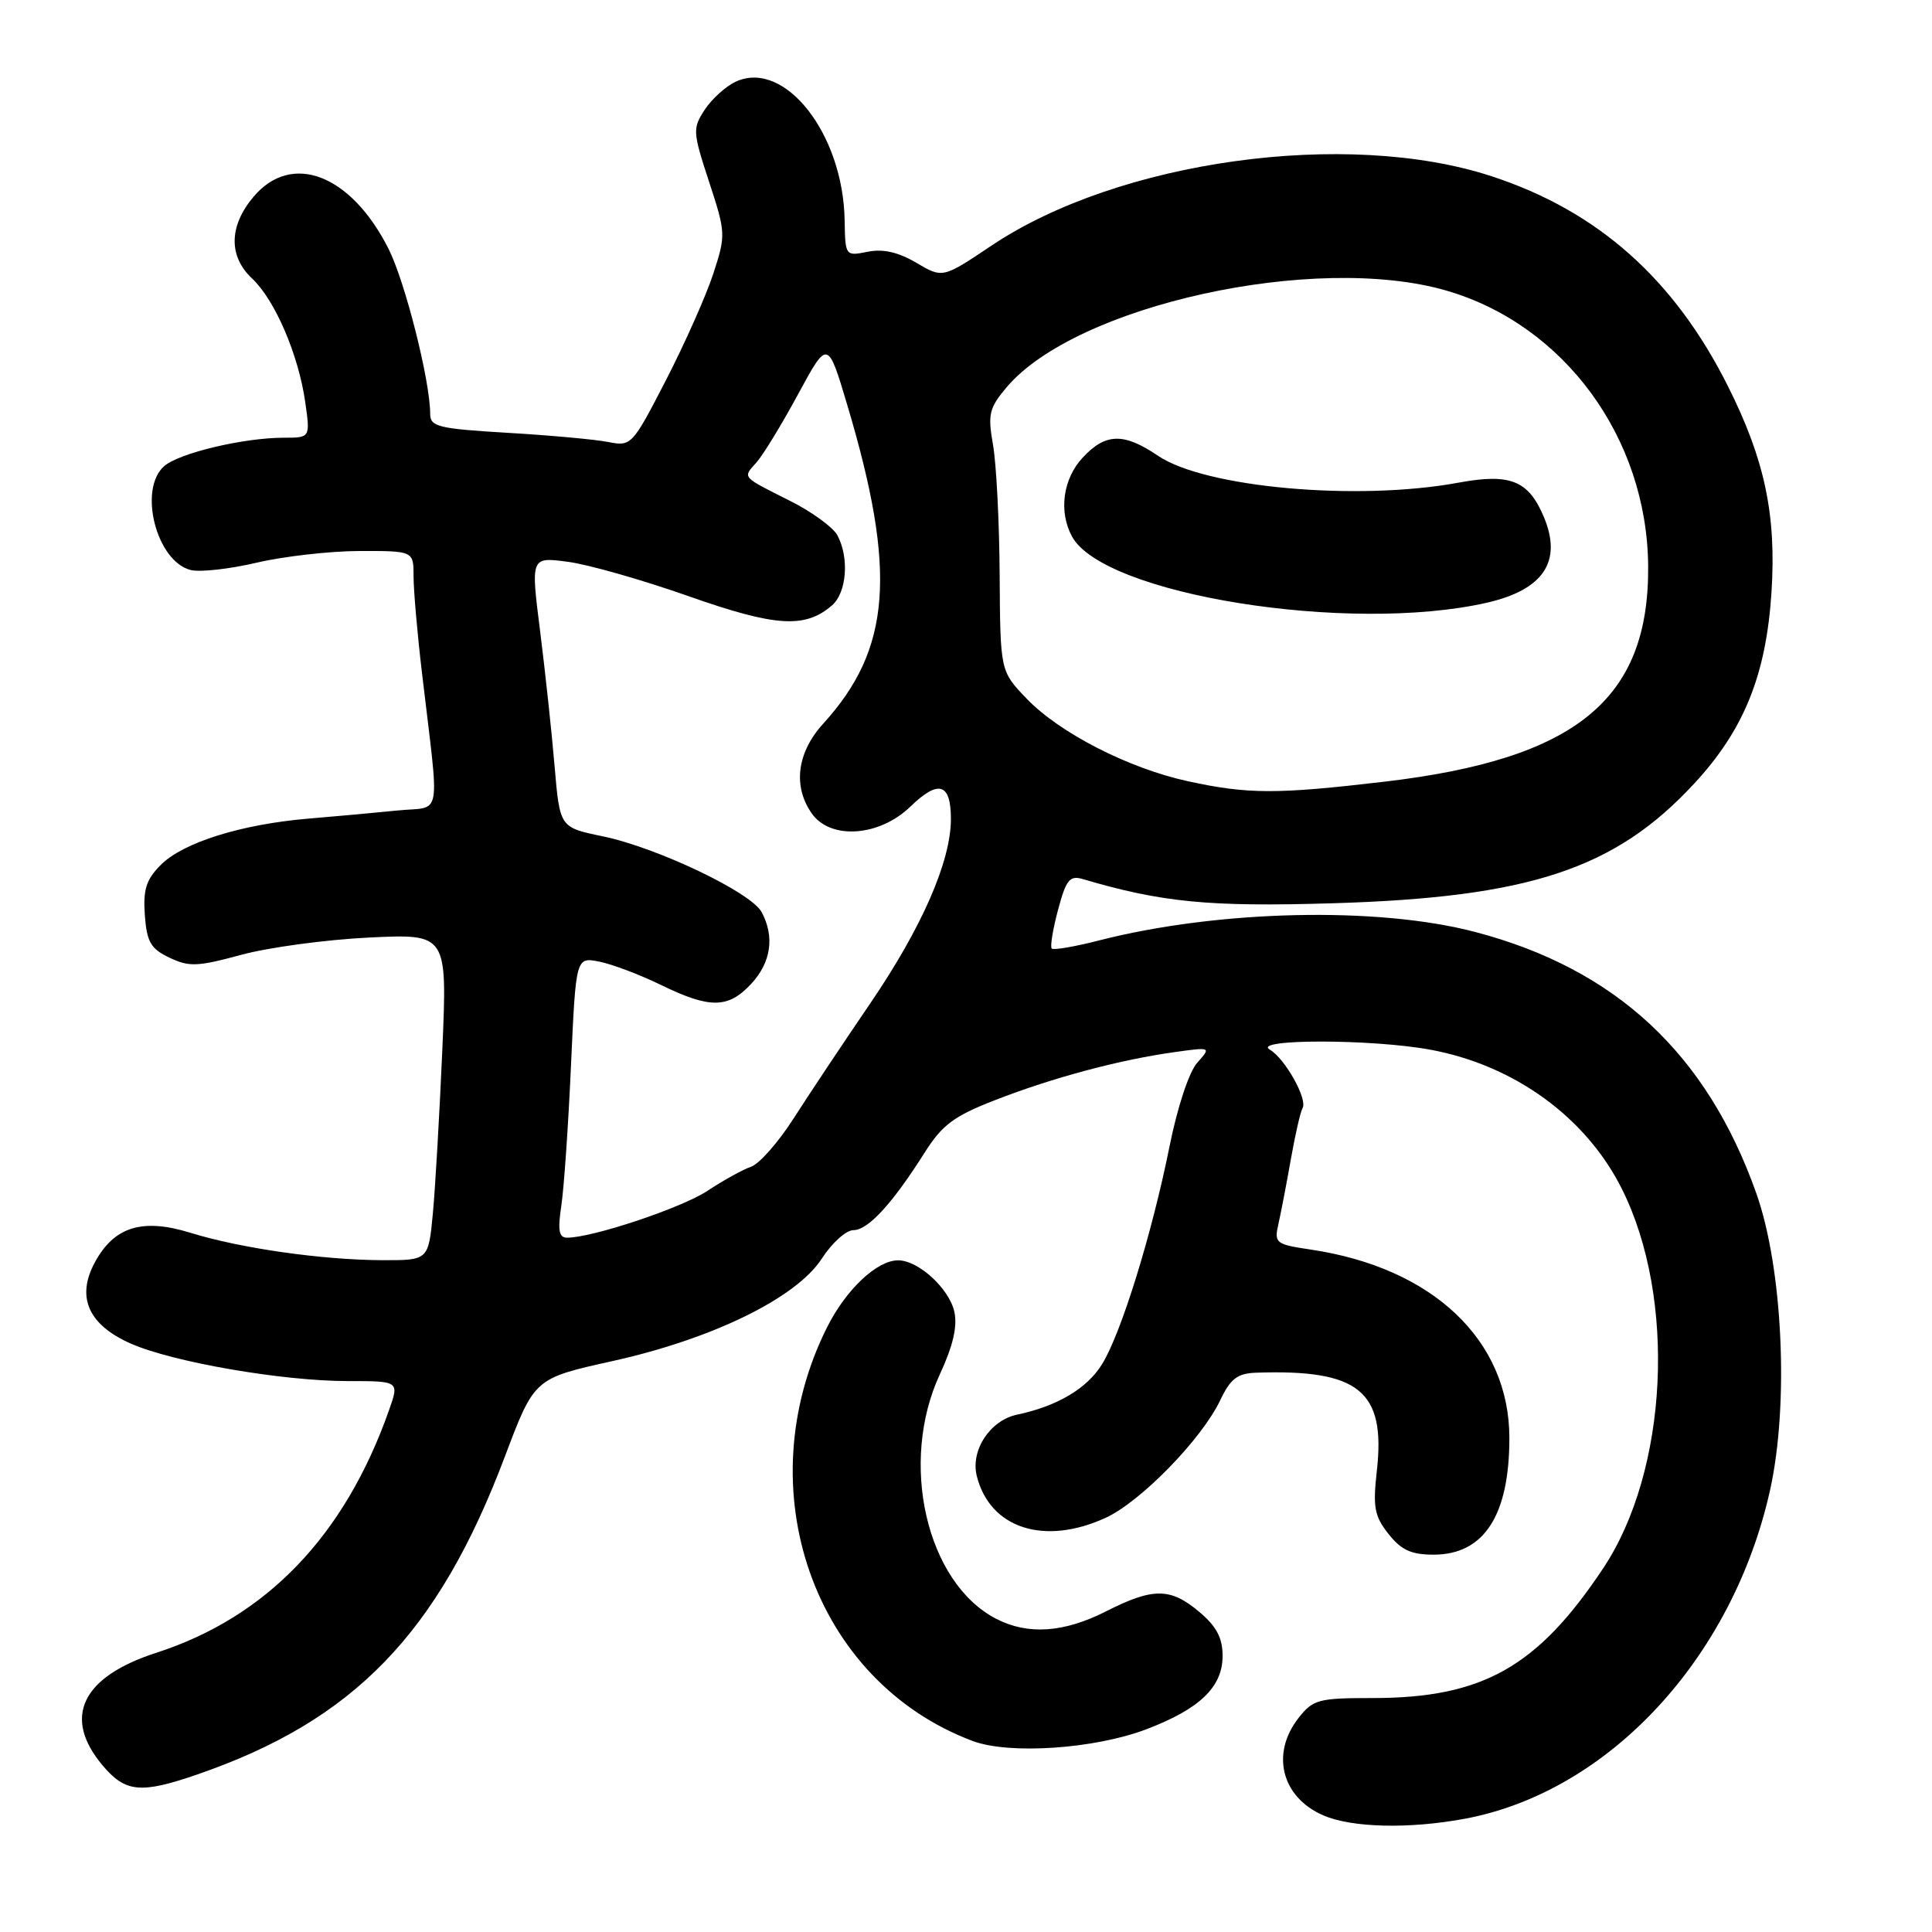 <?xml version="1.0" encoding="UTF-8" standalone="no"?>
<!DOCTYPE svg PUBLIC "-//W3C//DTD SVG 1.1//EN" "http://www.w3.org/Graphics/SVG/1.1/DTD/svg11.dtd" >
<svg xmlns="http://www.w3.org/2000/svg" xmlns:xlink="http://www.w3.org/1999/xlink" version="1.1" viewBox="0 0 256 256">
 <g >
 <path fill="currentColor"
d=" M 194.11 240.99 C 213.15 237.44 229.58 219.74 234.54 197.46 C 237.07 186.10 236.23 168.02 232.72 158.12 C 226.17 139.62 214.10 128.39 195.50 123.50 C 182.58 120.09 161.42 120.57 145.64 124.61 C 142.42 125.44 139.59 125.92 139.36 125.69 C 139.13 125.46 139.50 123.16 140.19 120.58 C 141.26 116.57 141.74 115.97 143.47 116.48 C 153.93 119.57 160.19 120.18 176.50 119.69 C 202.65 118.92 214.00 115.17 224.49 103.83 C 231.08 96.72 234.02 89.45 234.73 78.50 C 235.39 68.27 233.85 60.92 228.98 51.21 C 221.86 36.98 211.72 27.96 197.66 23.36 C 178.47 17.06 148.21 21.26 131.37 32.55 C 124.91 36.88 124.91 36.88 121.42 34.82 C 119.02 33.41 117.01 32.95 114.97 33.36 C 112.02 33.95 112.00 33.92 111.92 29.23 C 111.74 17.75 104.00 7.86 97.51 10.81 C 96.19 11.42 94.34 13.09 93.39 14.52 C 91.76 17.02 91.78 17.45 93.95 24.07 C 96.17 30.84 96.19 31.14 94.52 36.25 C 93.58 39.14 90.76 45.48 88.26 50.34 C 83.78 59.03 83.65 59.17 80.60 58.57 C 78.90 58.23 72.89 57.68 67.25 57.35 C 58.04 56.80 57.00 56.54 57.00 54.83 C 57.00 50.45 53.67 37.29 51.47 32.94 C 46.48 23.09 38.64 20.08 33.59 26.08 C 30.32 29.96 30.26 33.96 33.42 36.92 C 36.43 39.75 39.55 47.00 40.44 53.25 C 41.12 58.00 41.12 58.00 37.61 58.00 C 32.28 58.00 23.72 60.04 21.75 61.77 C 18.28 64.83 20.72 74.39 25.27 75.53 C 26.50 75.84 30.43 75.40 34.00 74.56 C 37.58 73.72 43.72 73.02 47.65 73.01 C 54.80 73.00 54.80 73.00 54.80 76.38 C 54.80 78.24 55.30 83.98 55.91 89.13 C 58.26 109.06 58.66 106.79 52.72 107.39 C 49.85 107.68 44.52 108.17 40.88 108.47 C 31.98 109.22 24.28 111.63 21.32 114.59 C 19.37 116.54 18.95 117.86 19.19 121.25 C 19.45 124.82 19.97 125.71 22.46 126.90 C 25.06 128.14 26.20 128.09 31.96 126.52 C 35.56 125.54 43.17 124.51 48.88 124.23 C 59.27 123.73 59.27 123.73 58.61 139.11 C 58.24 147.58 57.68 157.31 57.36 160.75 C 56.77 167.00 56.77 167.00 50.63 166.98 C 42.71 166.95 31.88 165.41 25.27 163.36 C 18.85 161.37 15.10 162.54 12.54 167.32 C 10.09 171.90 11.72 175.54 17.30 178.02 C 22.89 180.49 37.41 183.00 46.09 183.00 C 52.91 183.00 52.91 183.00 51.55 186.85 C 45.68 203.50 35.33 214.28 20.69 219.01 C 10.81 222.20 8.25 227.58 13.59 233.92 C 16.61 237.51 18.63 237.71 26.10 235.14 C 46.89 227.98 58.06 216.45 66.91 192.97 C 70.81 182.64 70.81 182.64 81.16 180.35 C 94.46 177.40 105.54 171.97 108.91 166.75 C 110.24 164.69 112.12 163.00 113.08 163.00 C 115.02 163.00 118.22 159.52 122.48 152.79 C 124.86 149.03 126.37 147.90 131.91 145.75 C 139.46 142.81 148.26 140.45 155.50 139.43 C 160.50 138.73 160.50 138.73 158.64 140.82 C 157.56 142.02 156.01 146.71 154.98 151.85 C 152.65 163.47 148.57 176.65 146.03 180.76 C 144.04 183.99 140.09 186.33 134.76 187.45 C 131.18 188.21 128.58 192.18 129.43 195.58 C 131.17 202.52 138.36 204.85 146.50 201.12 C 151.13 199.00 159.22 190.71 161.68 185.55 C 163.05 182.68 163.95 181.98 166.44 181.89 C 180.07 181.42 183.63 184.31 182.44 194.87 C 181.90 199.71 182.11 200.89 183.98 203.25 C 185.66 205.39 186.99 206.00 189.96 206.00 C 196.63 206.00 200.00 200.82 200.00 190.55 C 200.00 177.58 189.86 167.97 173.65 165.57 C 169.02 164.88 168.82 164.72 169.40 162.17 C 169.73 160.70 170.48 156.83 171.05 153.57 C 171.63 150.31 172.32 147.29 172.59 146.85 C 173.31 145.69 170.28 140.26 168.25 139.08 C 165.80 137.65 181.79 137.66 189.53 139.09 C 200.68 141.15 210.18 148.06 214.92 157.56 C 222.16 172.05 221.04 194.84 212.46 207.76 C 203.74 220.89 196.45 225.00 181.89 225.00 C 174.71 225.00 173.99 225.19 172.07 227.63 C 168.35 232.37 169.81 238.14 175.33 240.54 C 179.12 242.19 186.72 242.37 194.11 240.99 Z  M 151.89 229.14 C 158.98 226.44 162.00 223.54 162.00 219.41 C 162.00 217.03 161.19 215.50 158.92 213.59 C 155.09 210.36 152.80 210.35 146.58 213.50 C 140.98 216.35 136.20 216.67 132.00 214.50 C 122.75 209.72 119.09 193.79 124.55 182.07 C 126.28 178.34 126.88 175.75 126.46 173.83 C 125.78 170.74 121.70 167.00 119.00 167.00 C 116.20 167.00 112.11 170.86 109.60 175.85 C 98.86 197.30 107.81 222.77 128.88 230.69 C 133.74 232.51 145.02 231.75 151.89 229.14 Z  M 74.38 159.75 C 74.73 157.41 75.31 149.05 75.66 141.16 C 76.31 126.81 76.31 126.81 79.41 127.42 C 81.11 127.76 84.79 129.15 87.60 130.52 C 94.09 133.68 96.50 133.64 99.55 130.35 C 102.17 127.52 102.67 124.11 100.92 120.86 C 99.52 118.24 87.06 112.30 79.84 110.81 C 74.18 109.64 74.18 109.64 73.49 101.57 C 73.12 97.13 72.25 89.06 71.57 83.64 C 70.32 73.79 70.32 73.79 75.23 74.44 C 77.93 74.79 85.12 76.84 91.22 78.99 C 102.77 83.06 106.68 83.31 110.25 80.21 C 112.20 78.52 112.55 73.90 110.96 70.93 C 110.39 69.87 107.58 67.82 104.71 66.38 C 98.17 63.09 98.39 63.34 100.25 61.26 C 101.11 60.29 103.59 56.23 105.75 52.24 C 109.68 44.98 109.68 44.98 112.29 53.74 C 118.86 75.77 118.08 86.00 109.08 95.89 C 105.61 99.70 105.03 104.17 107.56 107.78 C 110.03 111.31 116.50 110.87 120.62 106.89 C 124.36 103.26 126.00 103.76 126.00 108.52 C 126.00 114.13 122.15 122.93 115.28 133.00 C 111.72 138.22 107.16 145.07 105.15 148.21 C 103.14 151.35 100.61 154.23 99.51 154.60 C 98.42 154.98 95.83 156.41 93.76 157.78 C 90.32 160.06 78.51 164.00 75.14 164.00 C 74.06 164.00 73.88 163.03 74.38 159.75 Z  M 157.41 103.52 C 149.53 101.80 140.41 97.13 136.02 92.56 C 132.54 88.93 132.54 88.93 132.46 76.22 C 132.42 69.22 132.02 61.45 131.58 58.95 C 130.87 54.90 131.06 54.08 133.36 51.34 C 142.54 40.44 174.28 33.45 191.67 38.51 C 207.28 43.05 218.25 58.02 218.39 75.00 C 218.53 92.68 208.89 100.57 183.51 103.57 C 169.13 105.26 165.40 105.25 157.41 103.52 Z  M 196.99 79.87 C 204.51 78.16 207.03 74.40 204.58 68.53 C 202.55 63.67 200.13 62.69 193.29 63.95 C 179.90 66.43 159.67 64.62 153.44 60.39 C 148.90 57.31 146.49 57.37 143.45 60.65 C 140.85 63.45 140.26 67.76 142.03 71.06 C 146.17 78.80 178.73 84.01 196.99 79.87 Z "/>
</g>
</svg>